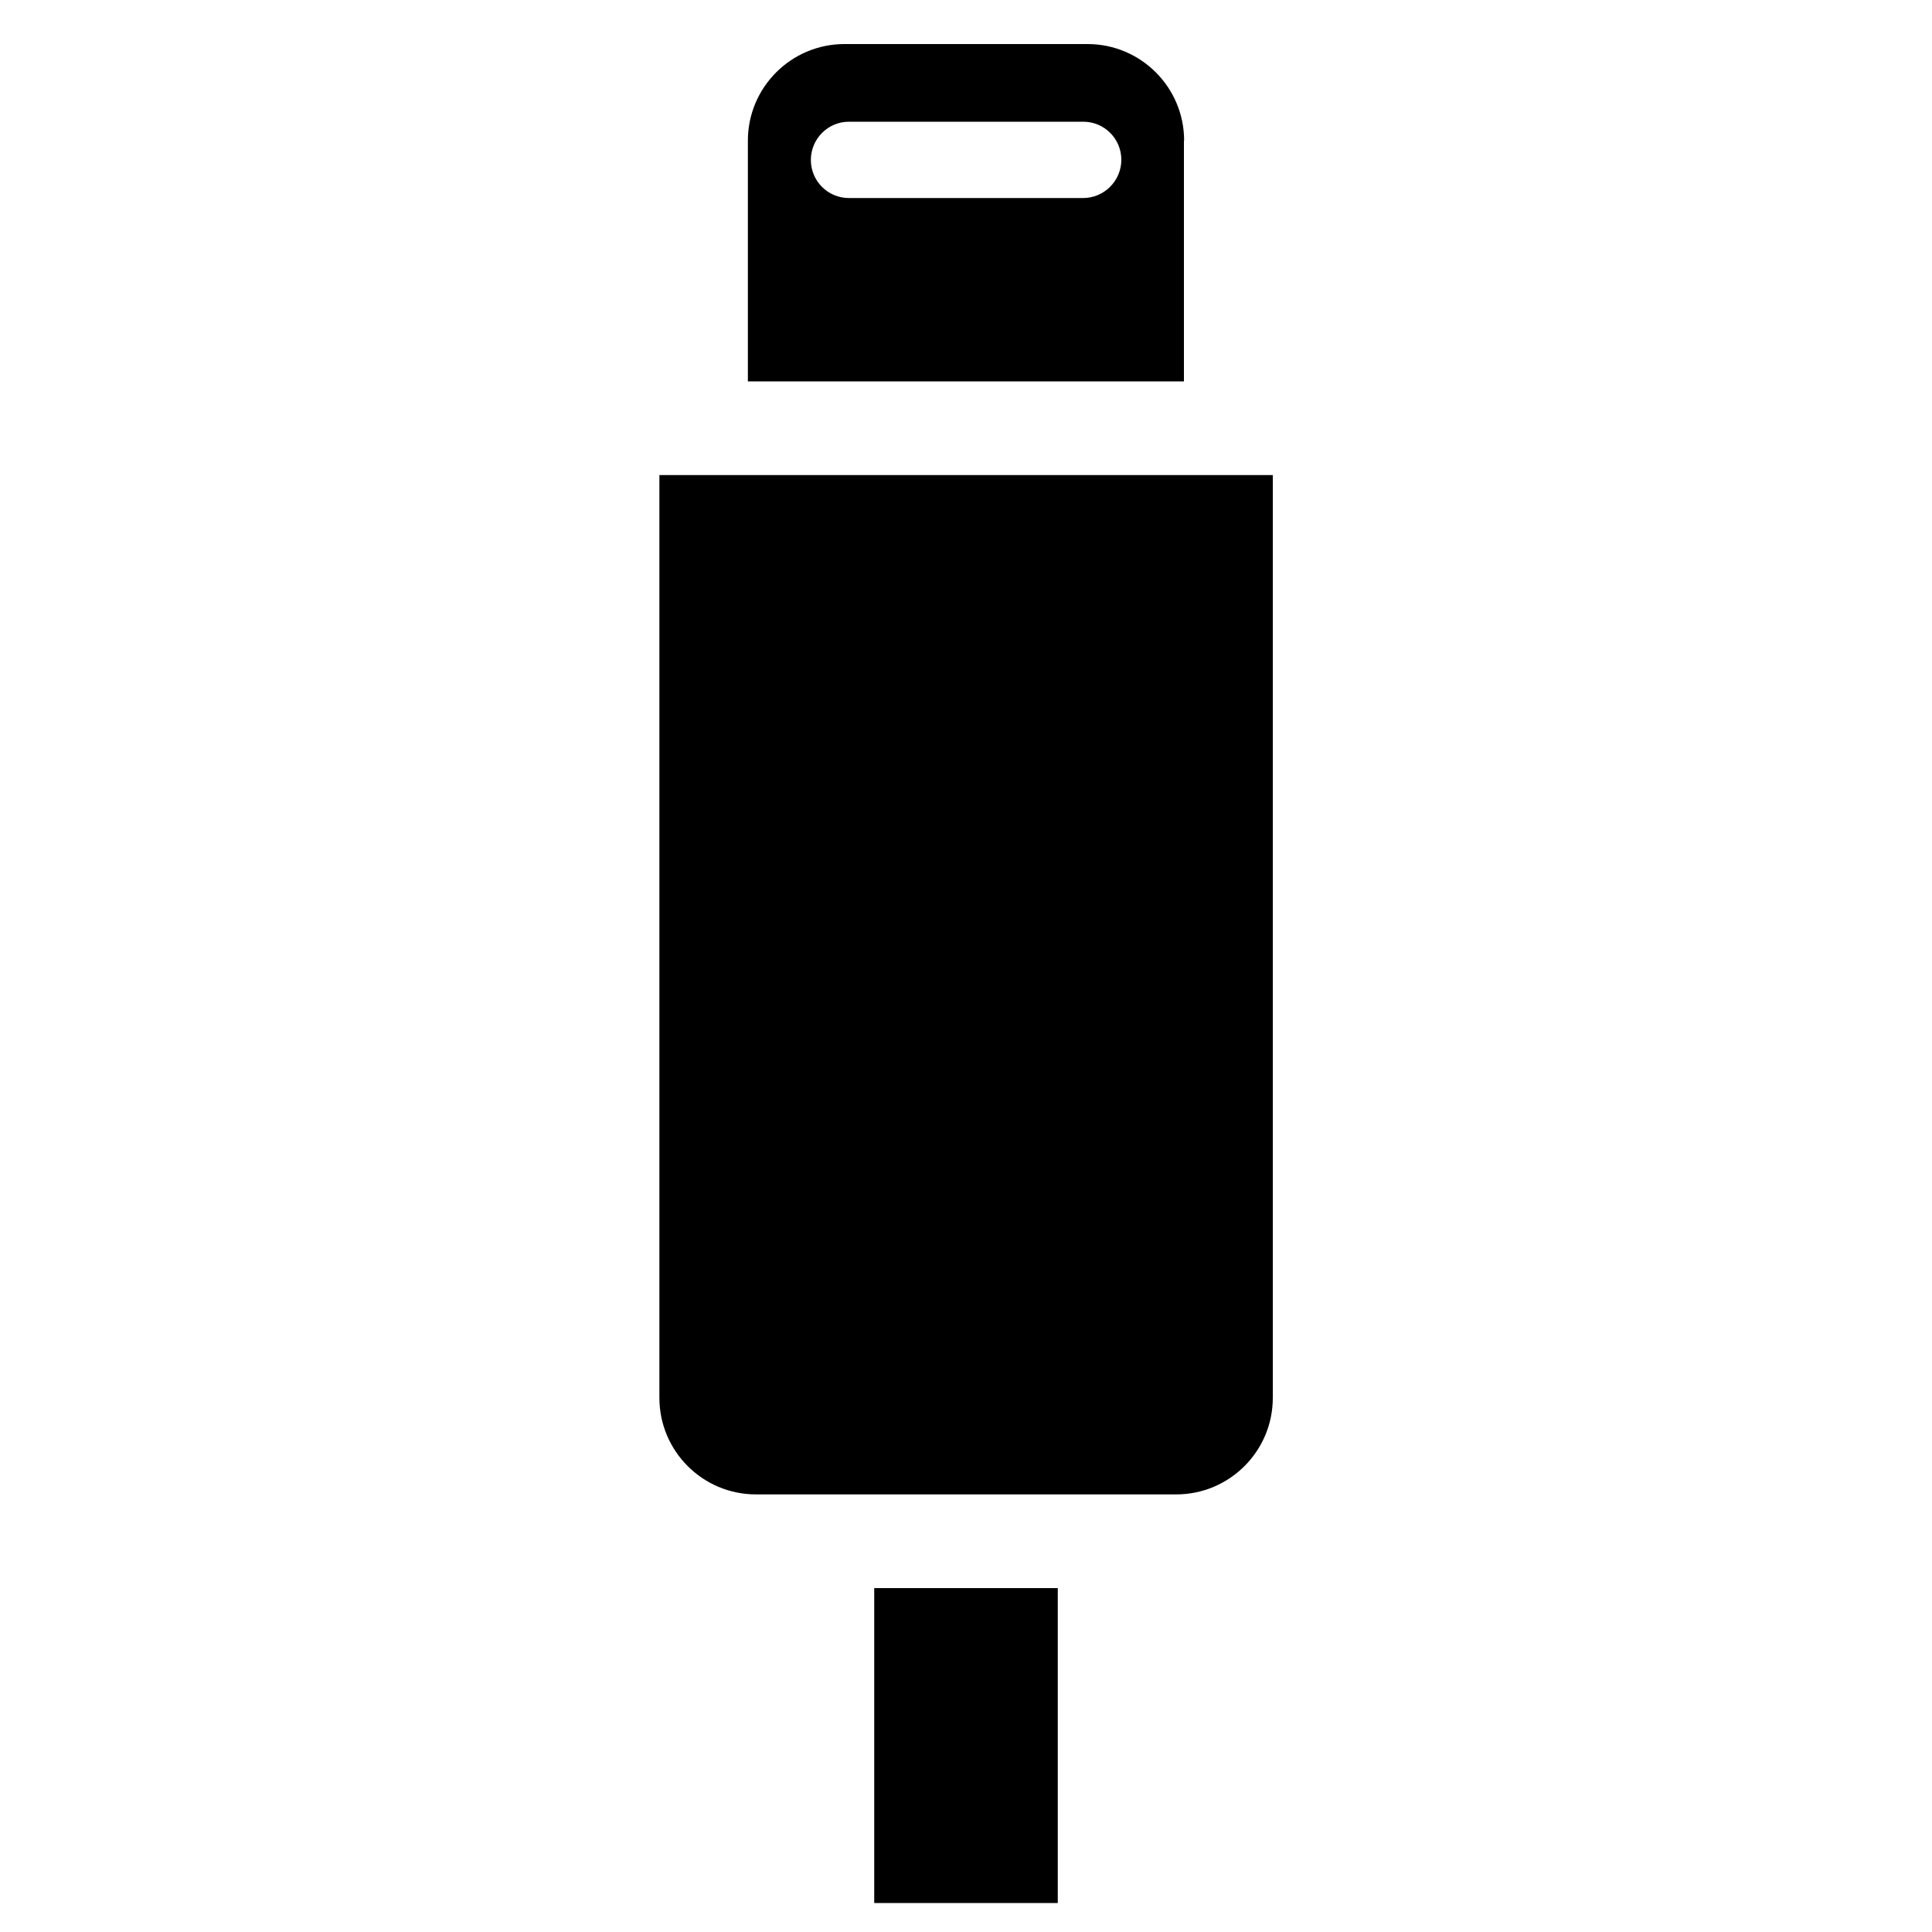 <?xml version="1.0" encoding="utf-8"?>
<!-- Generator: Adobe Illustrator 18.1.0, SVG Export Plug-In . SVG Version: 6.00 Build 0)  -->
<svg version="1.1" id="Capa_1" xmlns="http://www.w3.org/2000/svg" xmlns:xlink="http://www.w3.org/1999/xlink" x="0px" y="0px"
	 width="1000px" height="1000px" viewBox="0 0 1000 1000" enable-background="new 0 0 1000 1000" xml:space="preserve">
<g>
	<rect x="452.5" y="822" width="95" height="163"/>
	<path d="M612.9,72.8c0-27.6-22.4-50-50-50H437.1c-27.6,0-50,22.4-50,50v124.6h225.7V72.8z M560.6,102.5H439.4
		c-10.9,0-19.7-8.8-19.7-19.7S428.5,63,439.4,63h121.3c10.9,0,19.7,8.8,19.7,19.7S571.5,102.5,560.6,102.5z"/>
	<path d="M341.3,245.9v477.6c0,27.6,22.4,50,50,50h217.5c27.6,0,50-22.4,50-50V245.9H341.3z"/>
</g>
</svg>

